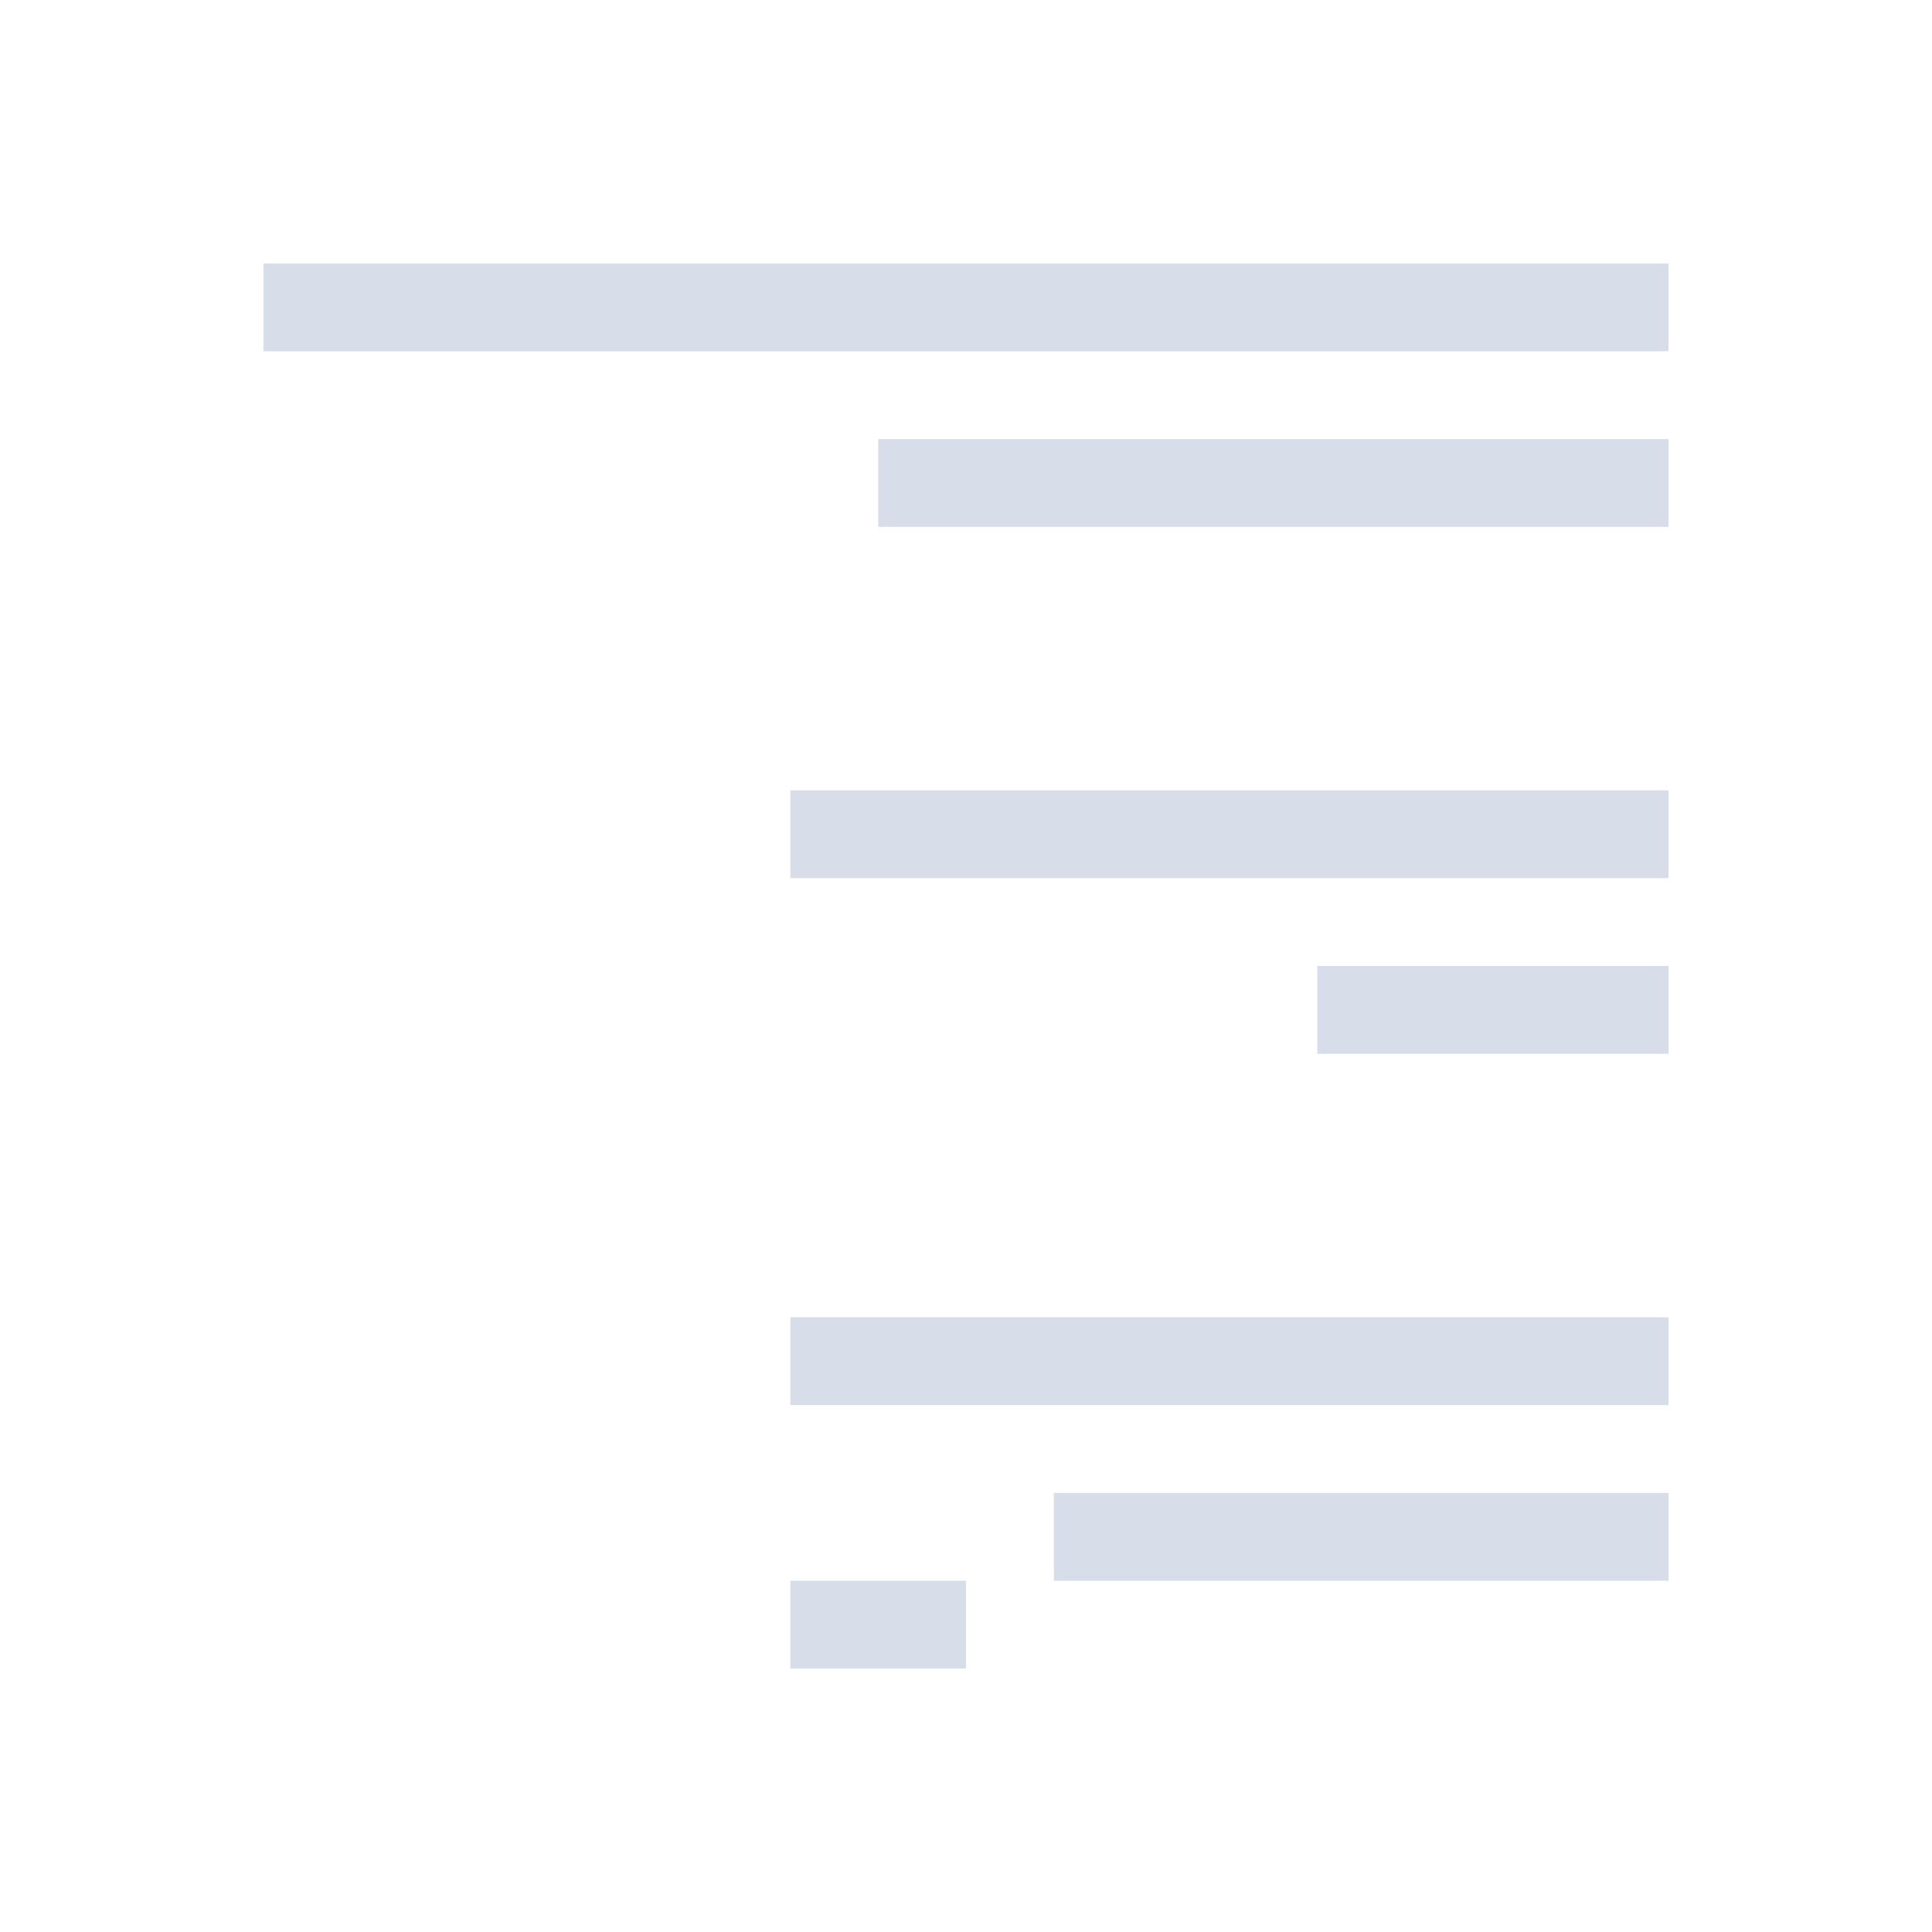 <svg viewBox="0 0 22 22" xmlns="http://www.w3.org/2000/svg">
 <defs>
  <style id="current-color-scheme" type="text/css">
   .ColorScheme-Text { color:#d8dee9; } .ColorScheme-Highlight { color:#88c0d0; } .ColorScheme-NeutralText { color:#d08770; } .ColorScheme-PositiveText { color:#a3be8c; } .ColorScheme-NegativeText { color:#bf616a; }
  </style>
 </defs>
 <path class="ColorScheme-Text" transform="matrix(-1 0 0 1 22 -1030.4)" d="m3 1033.4v1h16v-1zm0 2v1h9v-1zm0 4v1h10v-1zm0 2v1h4v-1zm0 4v1h10v-1zm0 2v1h7v-1zm8 1v1h2v-1z" fill="currentColor"/>
</svg>
